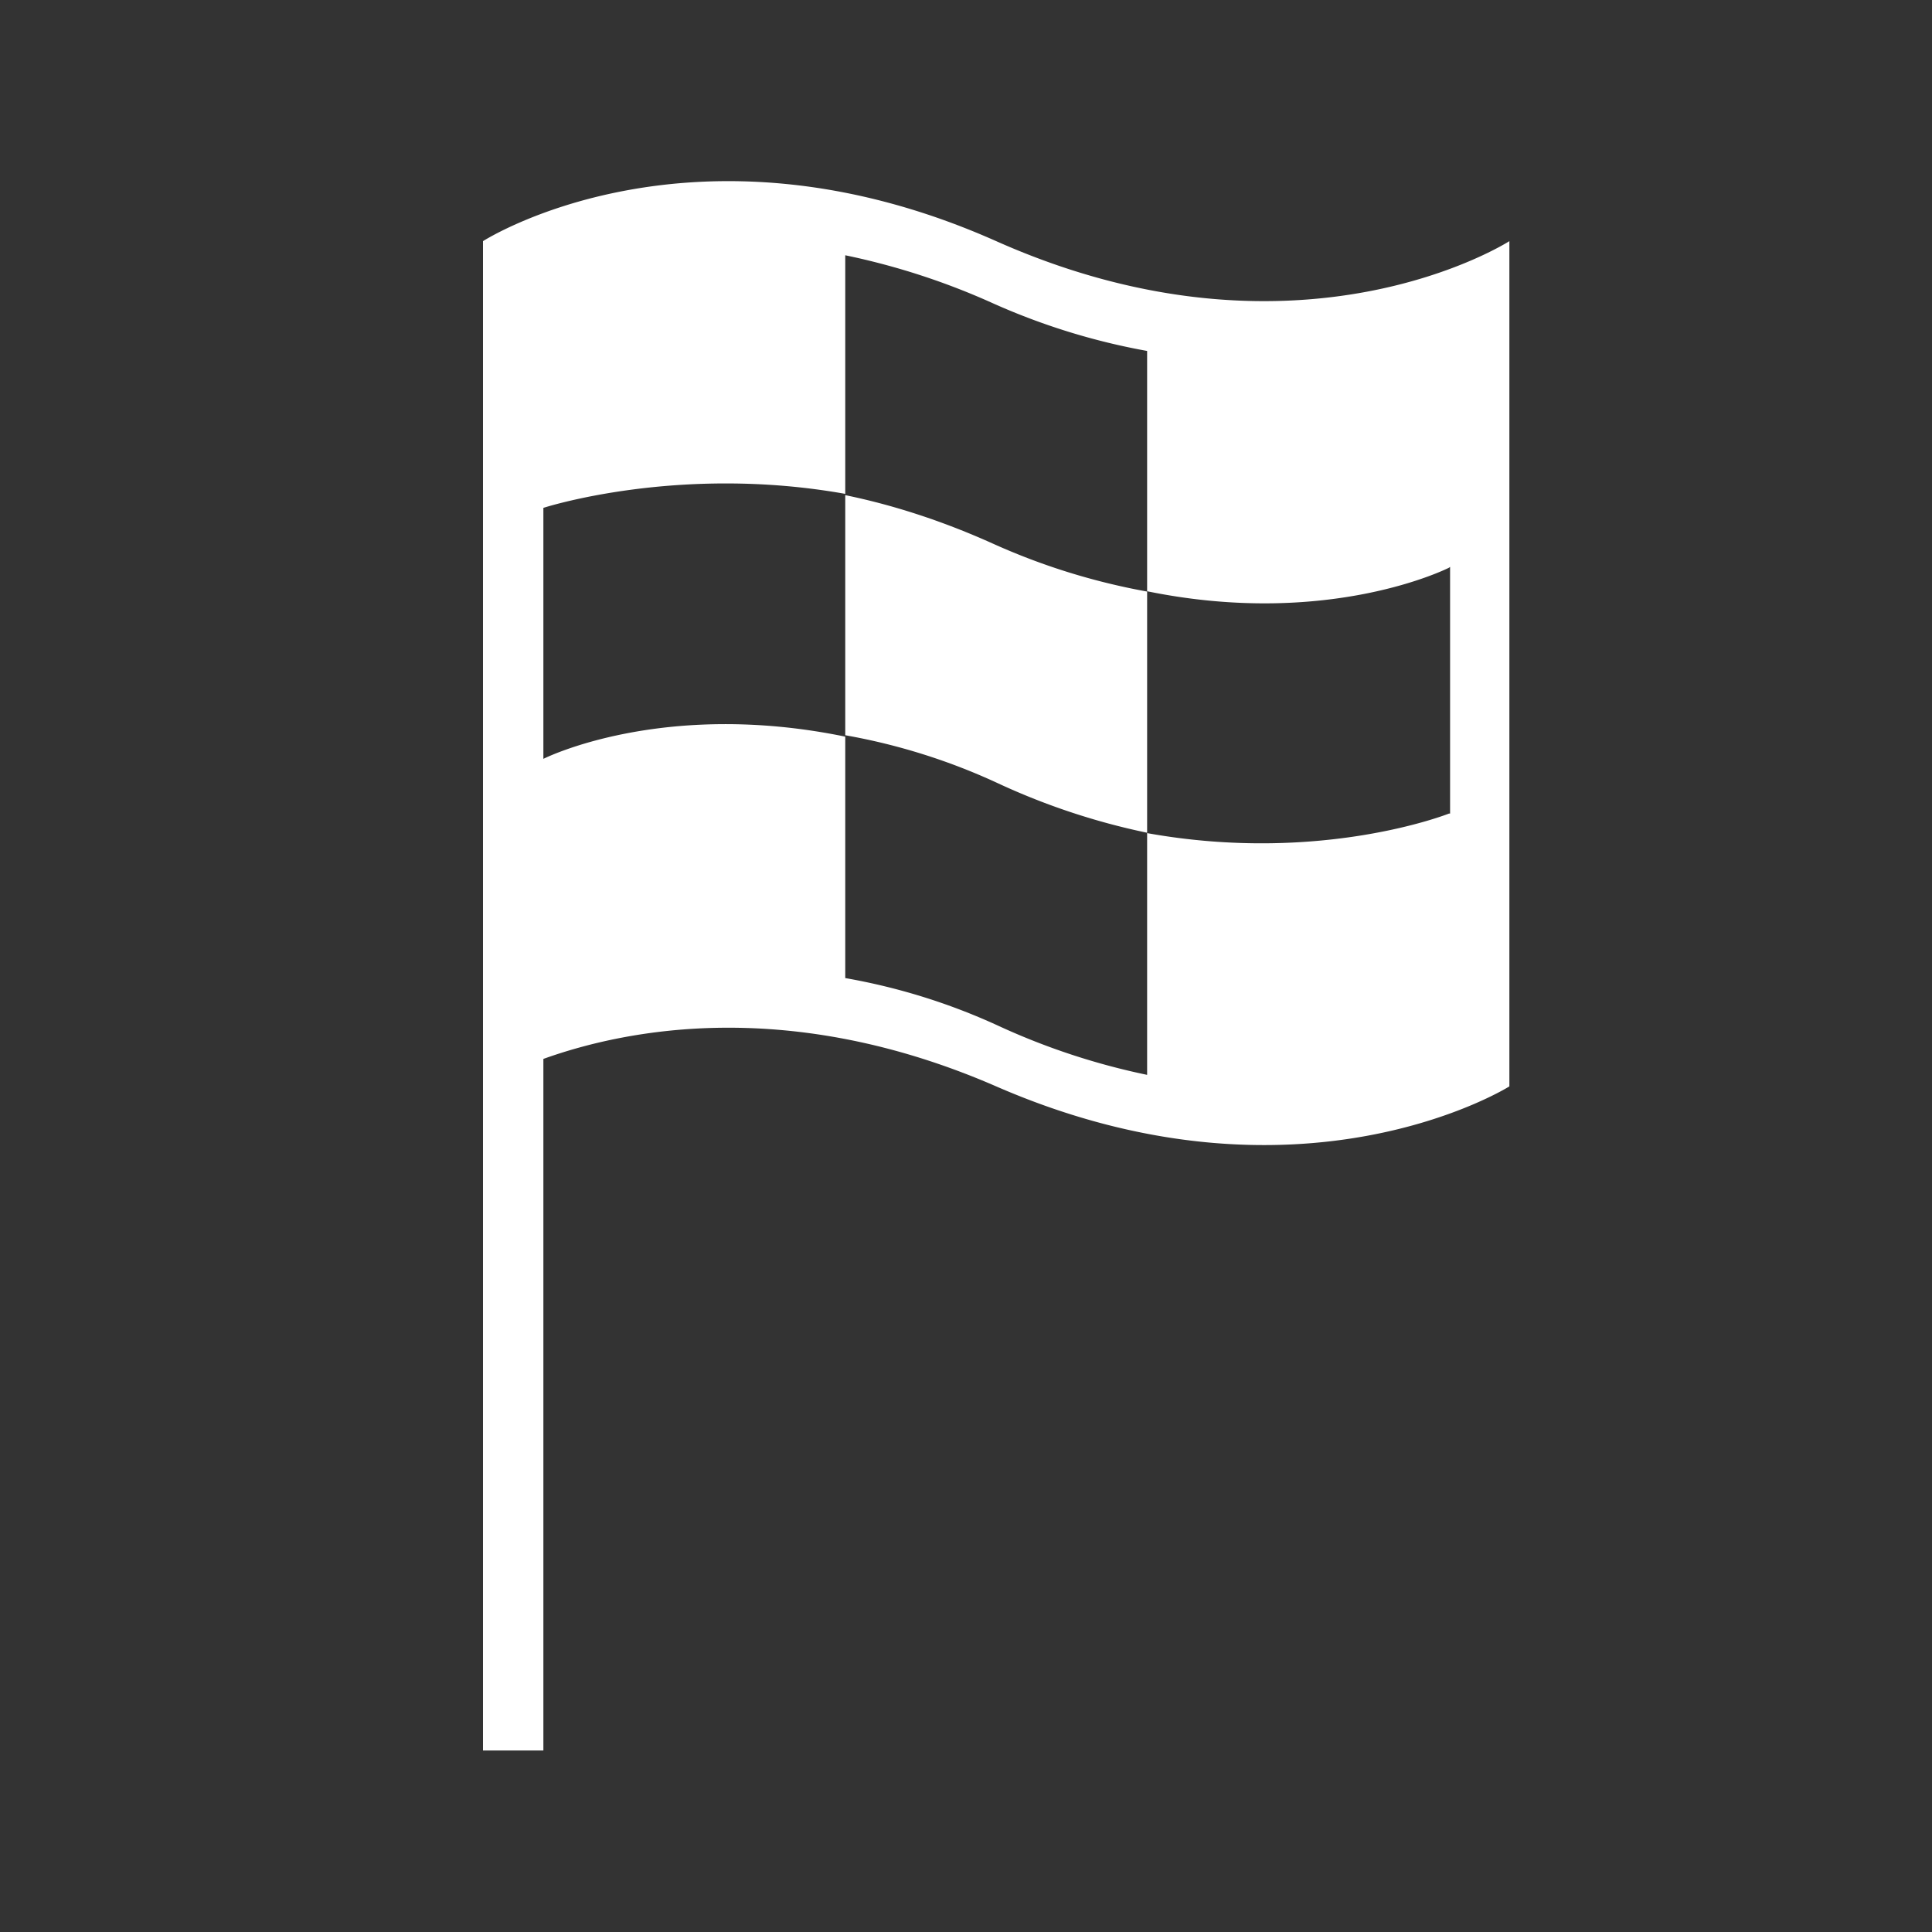<svg xmlns="http://www.w3.org/2000/svg" width="32" height="32" viewBox="0 0 32 32"><rect x="0" y="0" width="32" height="32" fill="#333333" stroke="none"/><path fill="#fff" d="M19 5.813v3.98c3.024.618 5-.39 5-.39l.018-.014v4.086H24s-2.112.843-5 .324v4.004a11.43 11.43 0 01-2.491-.825A10.313 10.313 0 0014 16.2v-3.999c-3.039-.626-5 .368-5 .368V8.412s2.228-.727 5-.232V4.228a11.74 11.74 0 012.443.794 11.03 11.03 0 002.558.791zM8 11.994v17h1V17.539c1.377-.495 4.081-1.034 7.5.455 5.023 2.187 8.5 0 8.5 0v-14s-3.476 2.236-8.5 0-8.5 0-8.5 0v8zm6-3.793c.75.154 1.566.408 2.434.798A10.95 10.95 0 0019 9.798v3.995a11.368 11.368 0 01-2.5-.833 10.225 10.225 0 00-2.5-.782V8.2z"/></svg>